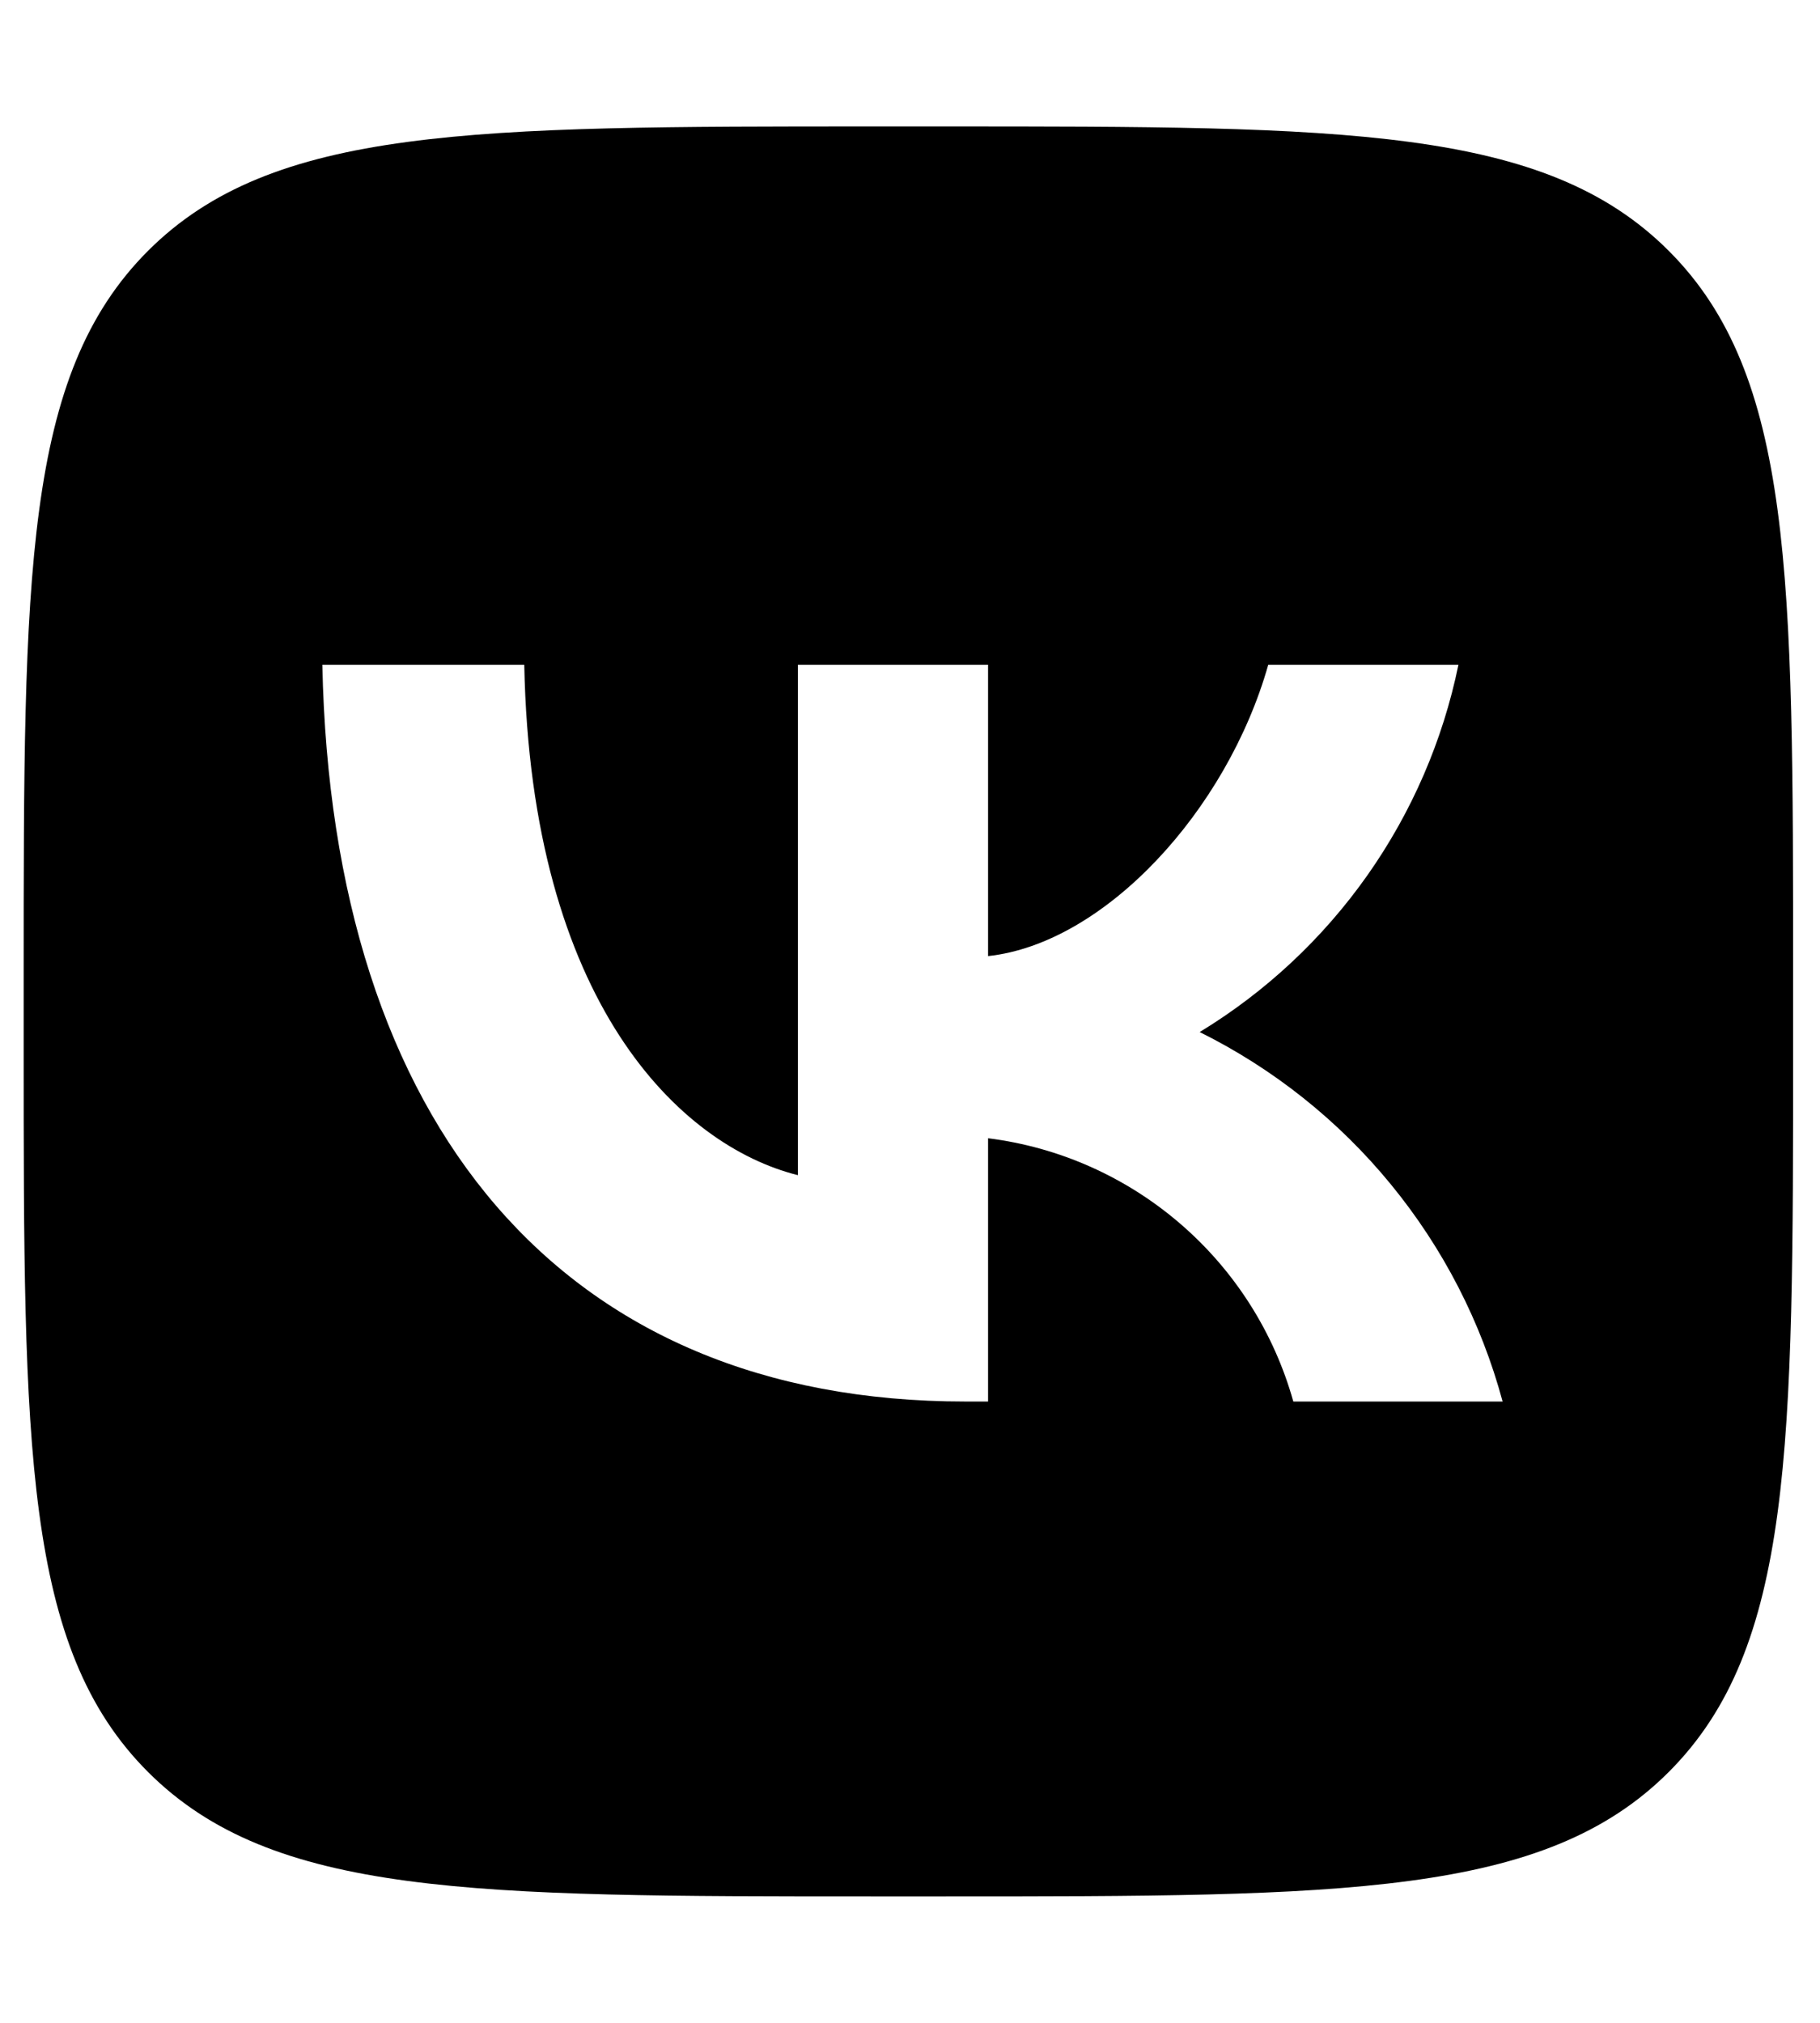 <svg width="18" height="20" viewBox="0 0 18 20" fill="none" xmlns="http://www.w3.org/2000/svg">
<g clip-path="url(#clip0_34_206)">
<g clip-path="url(#clip1_34_206)">
<path d="M1.464 2.48C0.234 3.71 0.234 5.69 0.234 9.65V10.35C0.234 14.31 0.234 16.29 1.464 17.52C2.695 18.75 4.675 18.75 8.634 18.75H9.334C13.294 18.75 15.274 18.75 16.504 17.52C17.734 16.29 17.734 14.31 17.734 10.35V9.65C17.734 5.69 17.734 3.71 16.504 2.48C15.274 1.25 13.294 1.25 9.334 1.25H8.634C4.675 1.25 2.695 1.25 1.464 2.48ZM3.188 6.573H5.185C5.251 9.912 6.724 11.327 7.891 11.619V6.573H9.772V9.453C10.924 9.329 12.134 8.017 12.543 6.573H14.424C14.27 7.322 13.963 8.031 13.523 8.655C13.082 9.28 12.518 9.807 11.865 10.204C12.594 10.566 13.239 11.079 13.755 11.709C14.272 12.339 14.649 13.071 14.861 13.857H12.791C12.6 13.174 12.211 12.563 11.674 12.1C11.137 11.637 10.476 11.342 9.772 11.254V13.857H9.546C5.557 13.857 3.282 11.123 3.188 6.573Z" fill="black"/>
</g>
</g>
<defs>
<clipPath id="clip0_34_206">
<rect width="17.5" height="20" fill="white" transform="translate(0.234)"/>
</clipPath>
<clipPath id="clip1_34_206">
<path d="M0.234 0H17.734V20H0.234V0Z" fill="white"/>
</clipPath>
</defs>
</svg>
